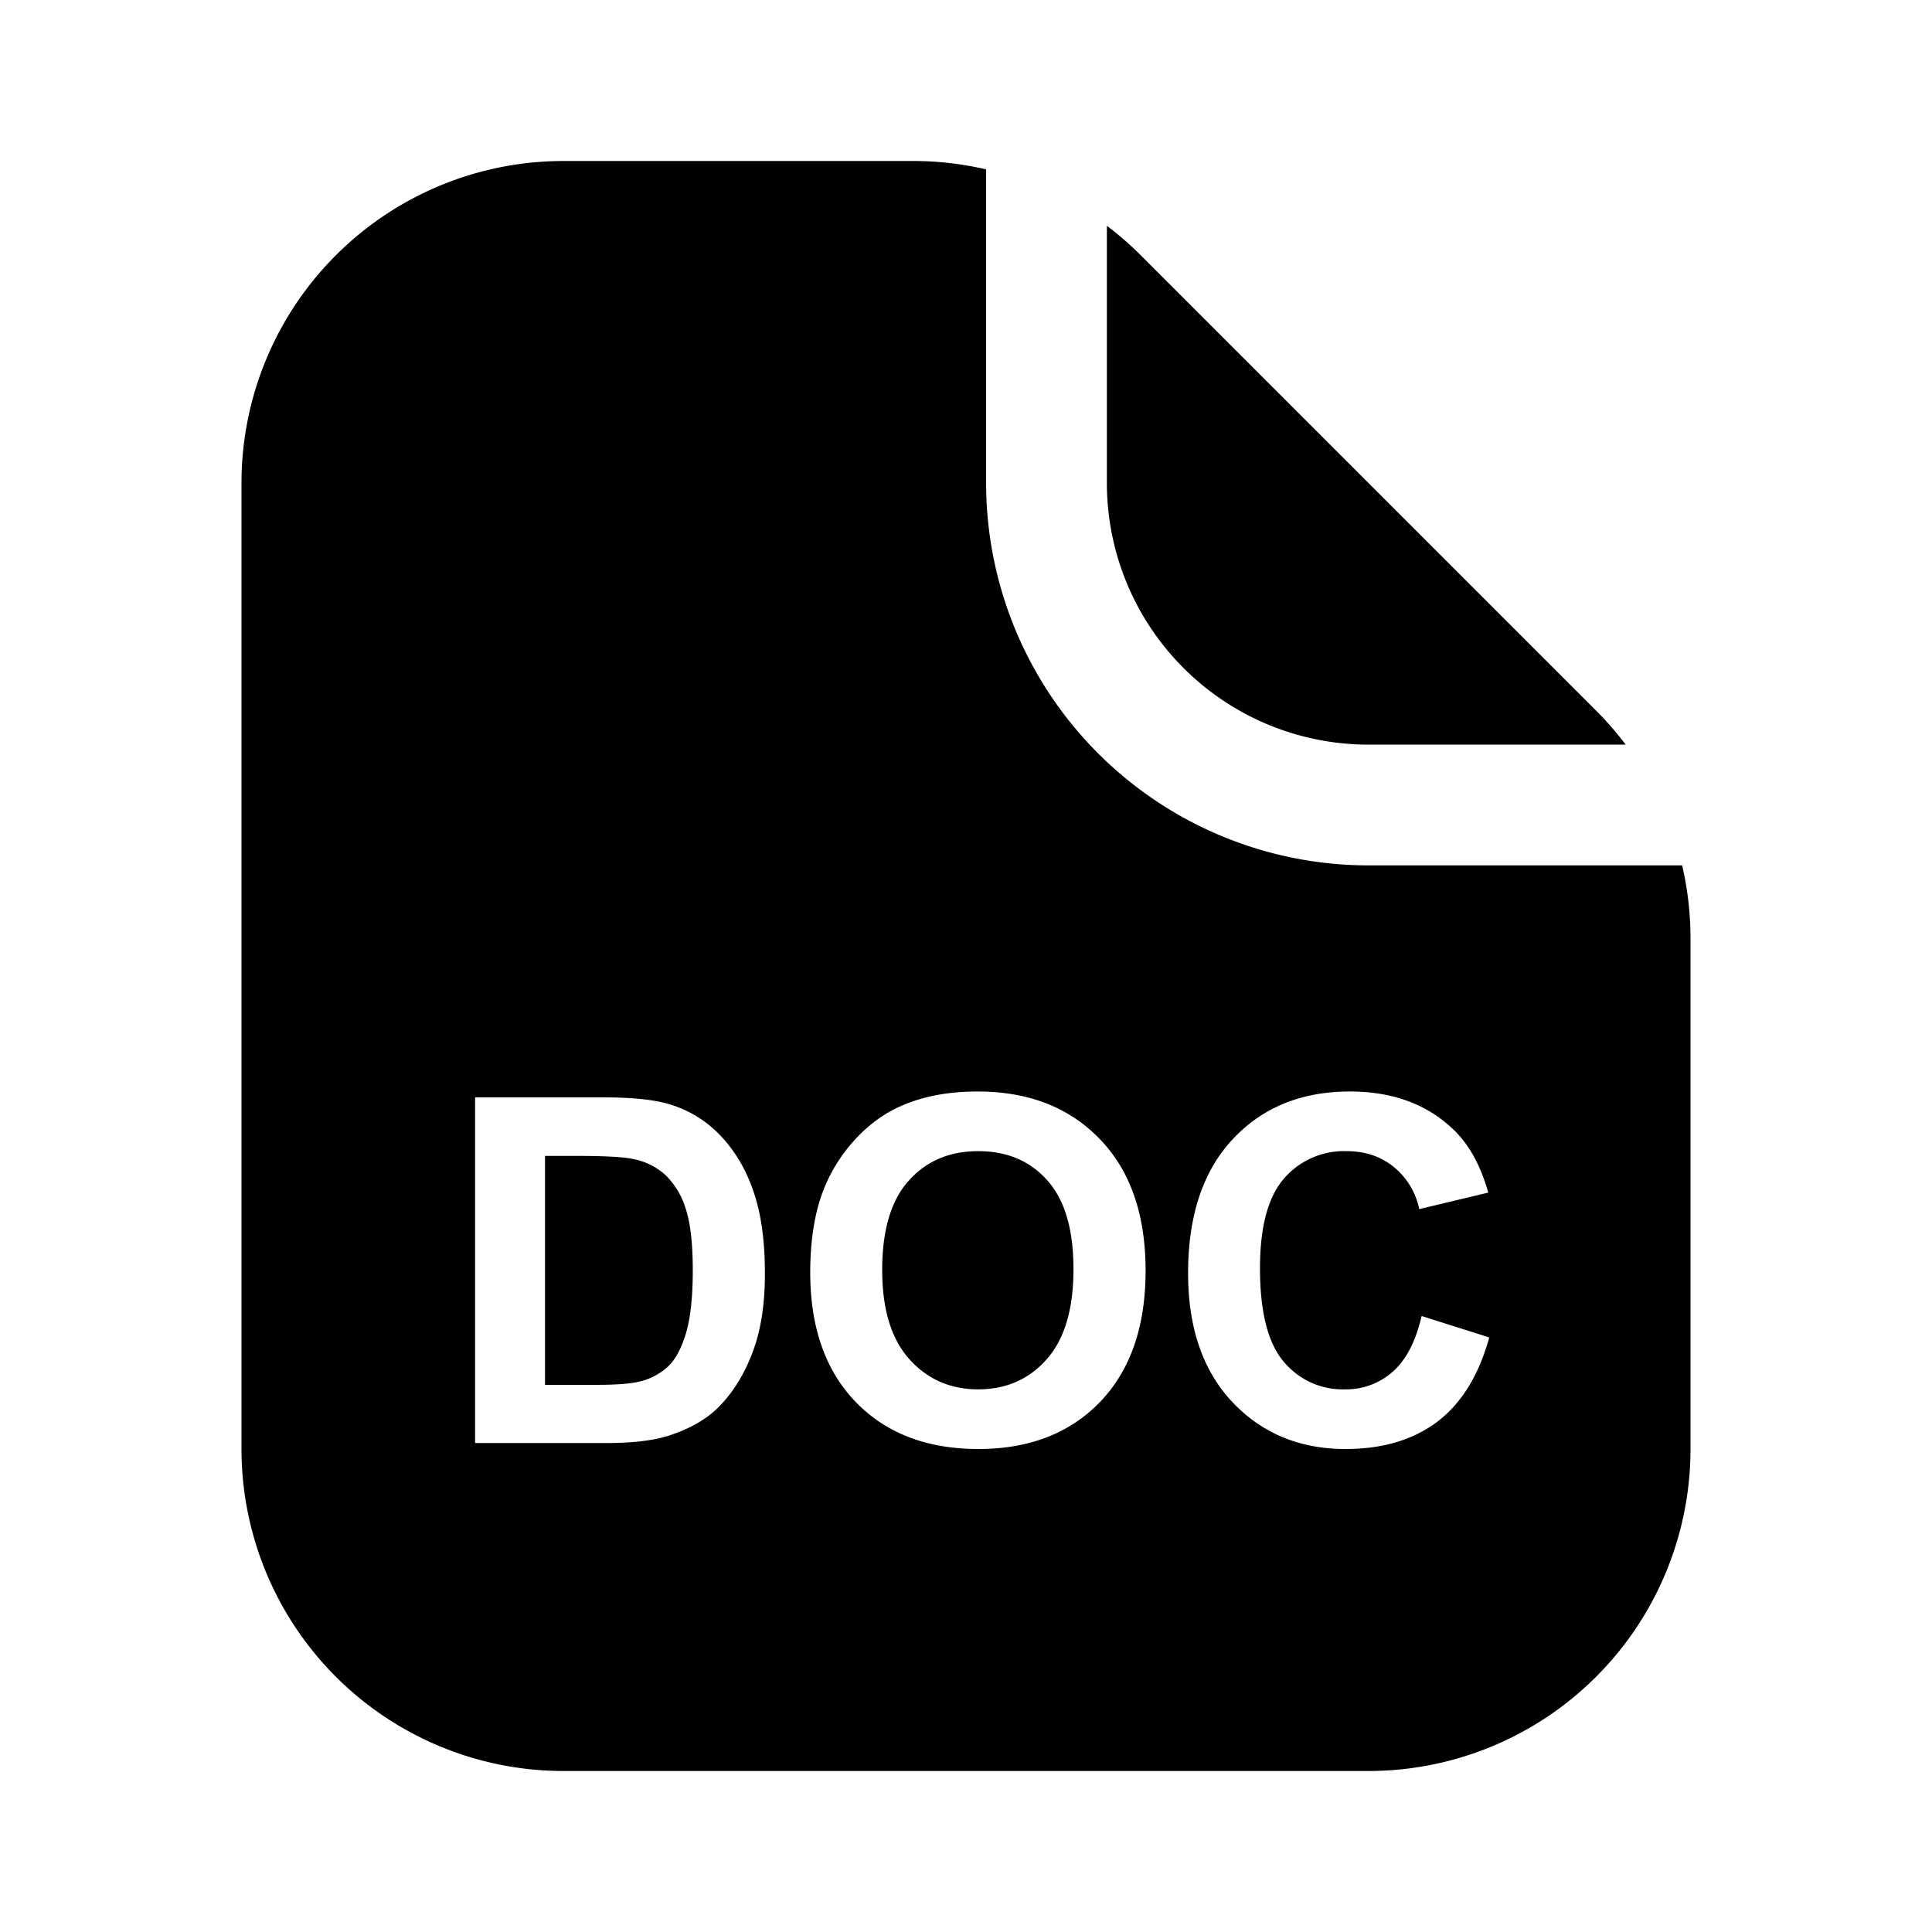 <svg xmlns="http://www.w3.org/2000/svg" width="1em" height="1em" viewBox="0 0 24 24">
  <path fill="currentColor" fill-rule="evenodd" d="M3 18V6a4 4 0 0 1 4-4h4.343a4 4 0 0 1 .907.104V6A4.75 4.75 0 0 0 17 10.75h3.896c.069.295.104.6.104.907V18a4 4 0 0 1-4 4H7a4 4 0 0 1-4-4ZM13.75 6V2.805c.148.112.289.234.422.367l5.656 5.656c.133.133.255.274.367.422H17A3.25 3.25 0 0 1 13.75 6Zm-3.685 9.806c0-.438.066-.805.197-1.102.097-.219.23-.415.398-.589.17-.174.356-.303.557-.386.267-.114.576-.17.926-.17.632 0 1.138.196 1.517.589.381.392.571.938.571 1.637 0 .694-.188 1.236-.565 1.63-.377.39-.88.585-1.512.585-.638 0-1.146-.194-1.523-.583-.377-.39-.566-.928-.566-1.611Zm.894-.03c0 .487.112.856.337 1.108.225.25.51.375.855.375.346 0 .63-.124.85-.372.223-.25.334-.624.334-1.122 0-.492-.108-.86-.325-1.102-.215-.242-.501-.363-.859-.363-.357 0-.645.123-.864.369-.219.244-.328.613-.328 1.107Zm-5.057-2.144h1.585c.358 0 .63.027.818.082.252.074.467.206.647.395.18.19.317.422.41.698.094.273.14.611.14 1.013 0 .354-.043.659-.13.914-.108.313-.262.566-.46.76-.151.146-.354.26-.61.342-.192.06-.448.09-.768.09H5.902v-4.294Zm.868.726v2.845h.647c.242 0 .417-.014.524-.04a.789.789 0 0 0 .349-.18c.094-.084.17-.221.229-.413.058-.193.087-.456.087-.788s-.029-.587-.087-.764a.982.982 0 0 0-.247-.416.826.826 0 0 0-.4-.203c-.122-.027-.36-.04-.713-.04h-.39Zm11.73 2.256-.84-.266c-.073.314-.192.545-.358.691a.87.87 0 0 1-.595.22.951.951 0 0 1-.762-.346c-.195-.23-.293-.617-.293-1.16 0-.512.099-.882.296-1.11a.982.982 0 0 1 .777-.343c.23 0 .425.064.585.193a.907.907 0 0 1 .32.527l.858-.205c-.097-.343-.244-.607-.44-.79-.327-.311-.754-.466-1.28-.466-.601 0-1.086.198-1.456.594-.369.395-.553.95-.553 1.664 0 .676.183 1.21.55 1.6.368.389.836.583 1.407.583.46 0 .84-.113 1.14-.34.3-.228.515-.577.644-1.046Z" clip-rule="evenodd"/>
</svg>
